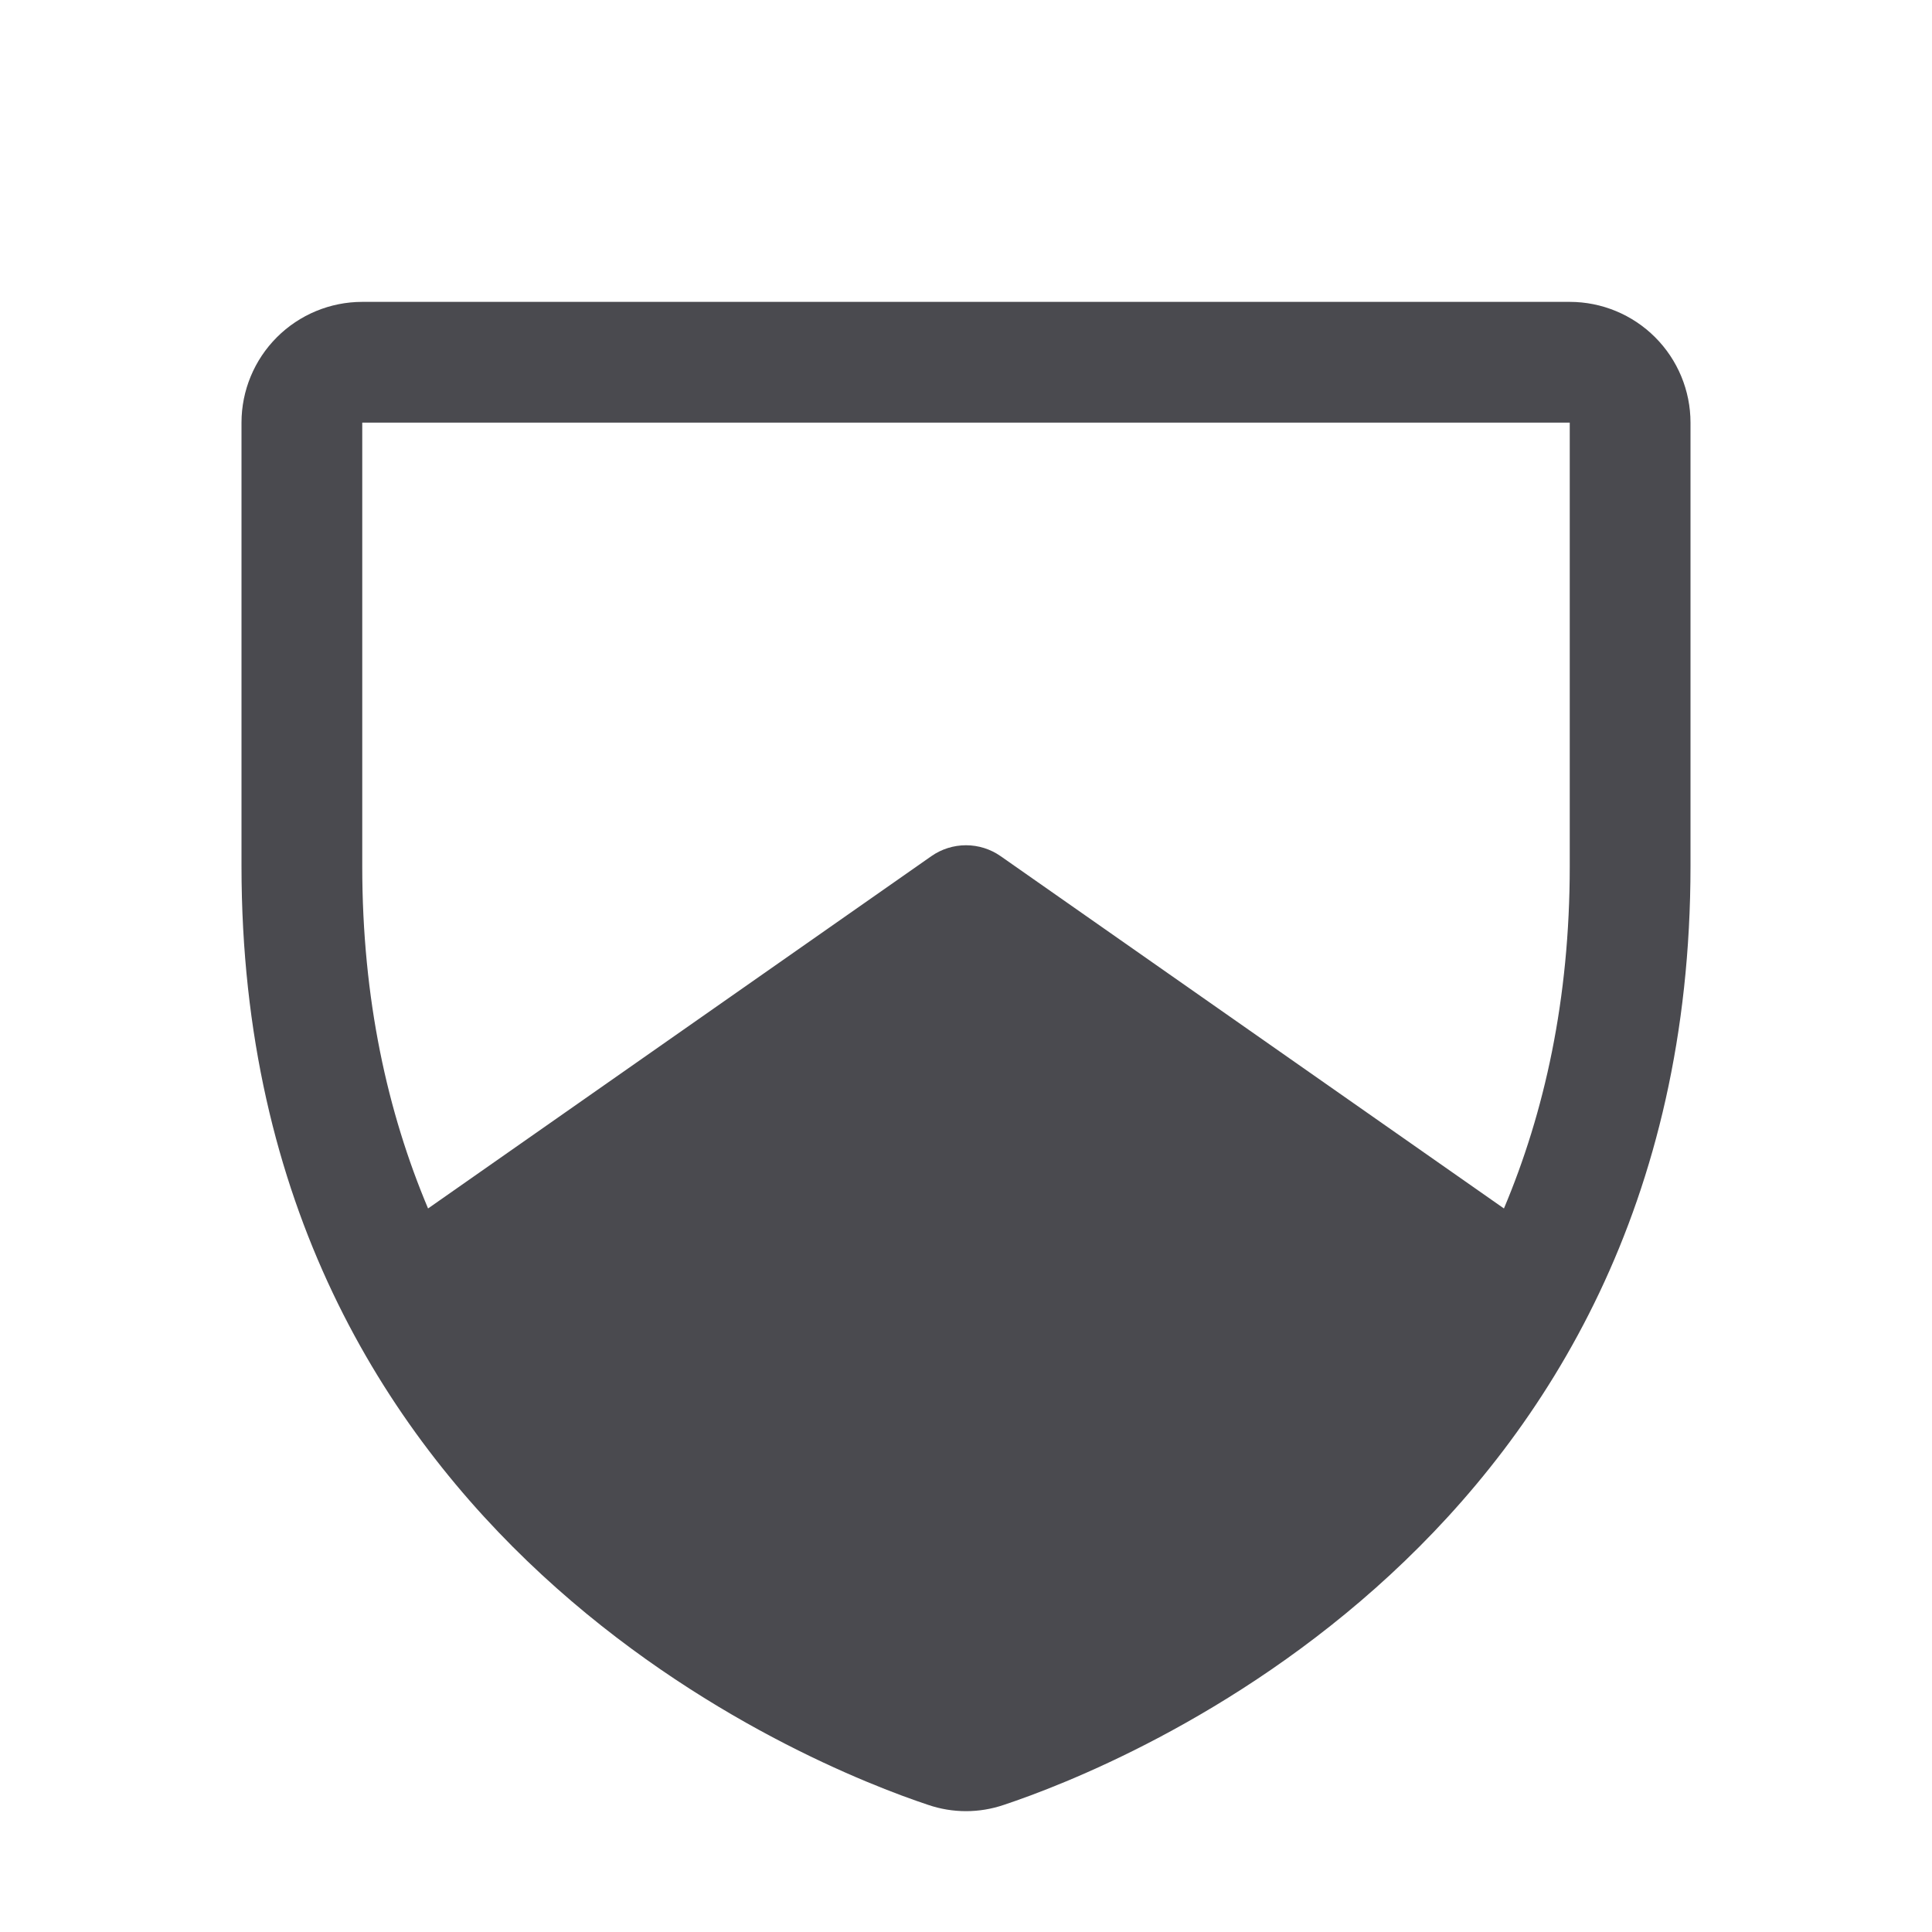 <svg width="32" height="32" viewBox="0 0 32 32" fill="none" xmlns="http://www.w3.org/2000/svg">
<path d="M26 5H6C5.47 5 4.961 5.211 4.586 5.586C4.211 5.961 4 6.47 4 7V14.346C4 25.547 13.477 29.264 15.375 29.895C15.78 30.033 16.22 30.033 16.625 29.895C18.525 29.264 28 25.547 28 14.346V7C28 6.47 27.789 5.961 27.414 5.586C27.039 5.211 26.53 5 26 5ZM26 14.349C26 16.554 25.58 18.427 24.91 20.016L16.574 14.181C16.406 14.063 16.205 14 16 14C15.795 14 15.594 14.063 15.426 14.181L7.09 20.016C6.42 18.427 6 16.554 6 14.349V7H26V14.349Z" fill="#4A4A4F"/>
</svg>
